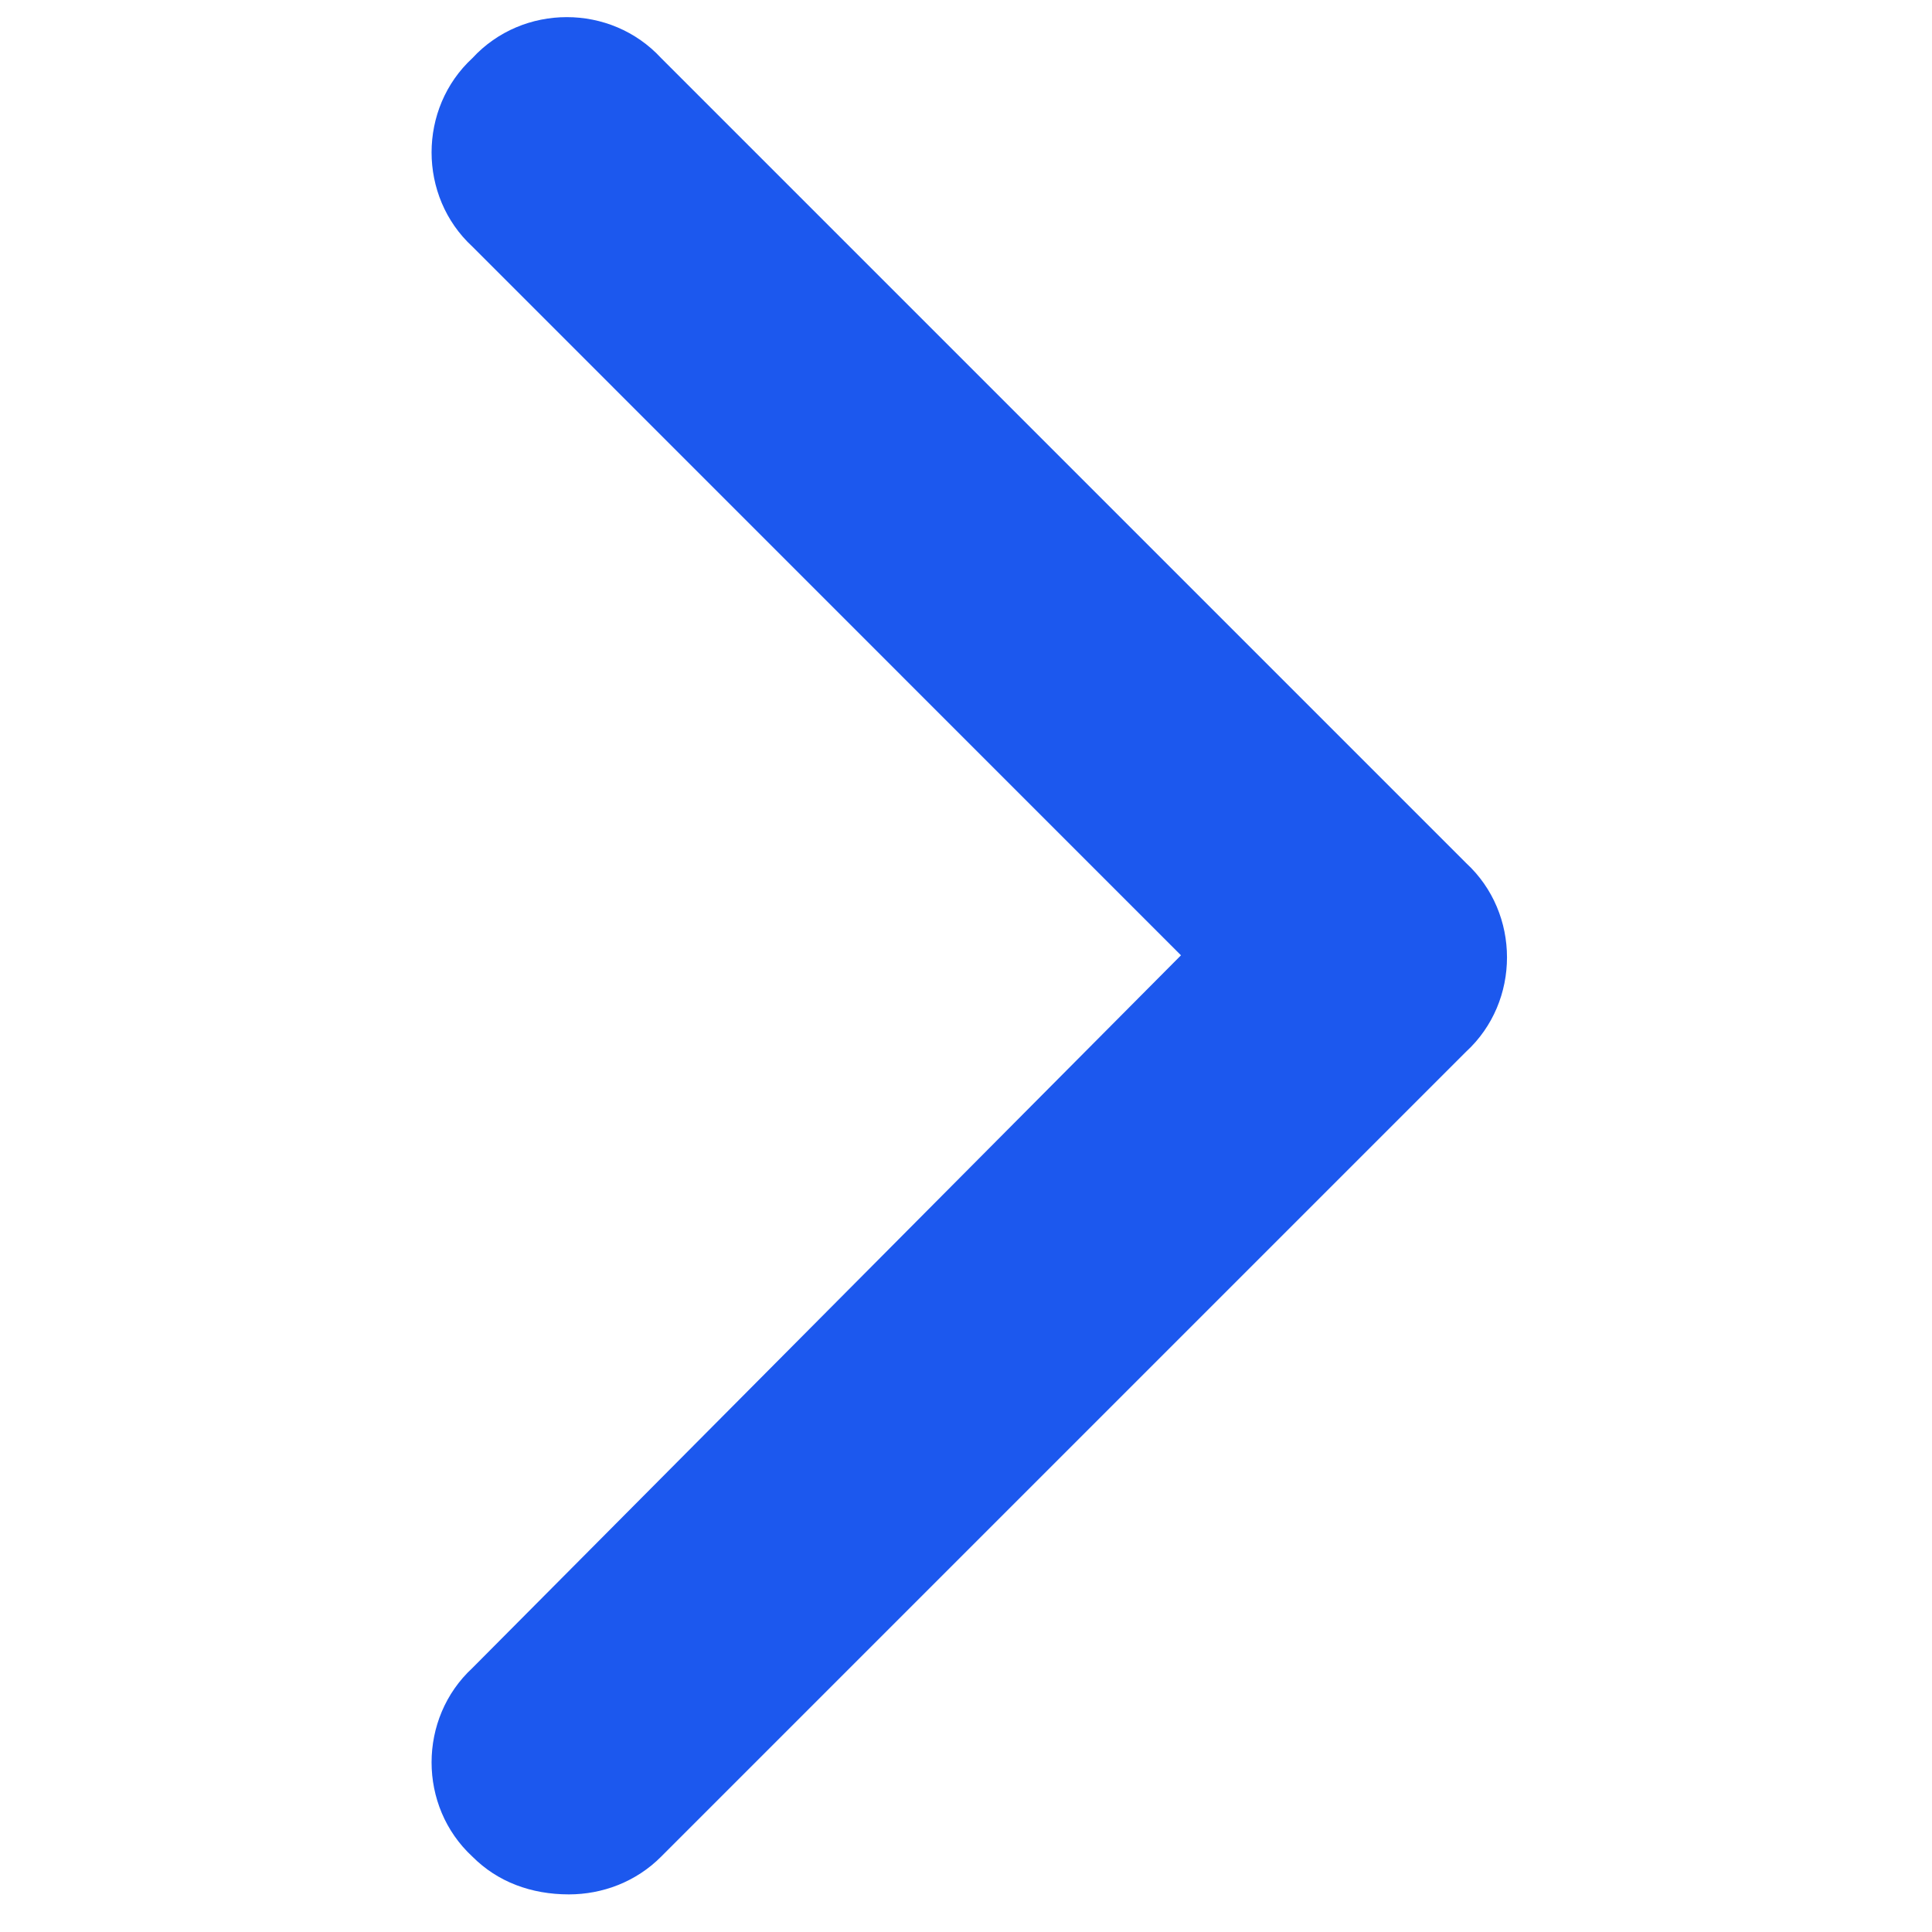 <svg width="10" height="10" viewBox="0 0 10 15" fill="none" xmlns="http://www.w3.org/2000/svg">
<path d="M1.917 14.708C1.624 14.708 1.363 14.611 1.168 14.415C0.745 14.025 0.745 13.341 1.168 12.95L6.669 7.417L1.168 1.915C0.745 1.525 0.745 0.841 1.168 0.451C1.559 0.027 2.242 0.027 2.633 0.451L8.883 6.701C9.306 7.091 9.306 7.775 8.883 8.165L2.633 14.415C2.438 14.611 2.177 14.708 1.917 14.708Z" fill="#1C58EE"/>
</svg>

